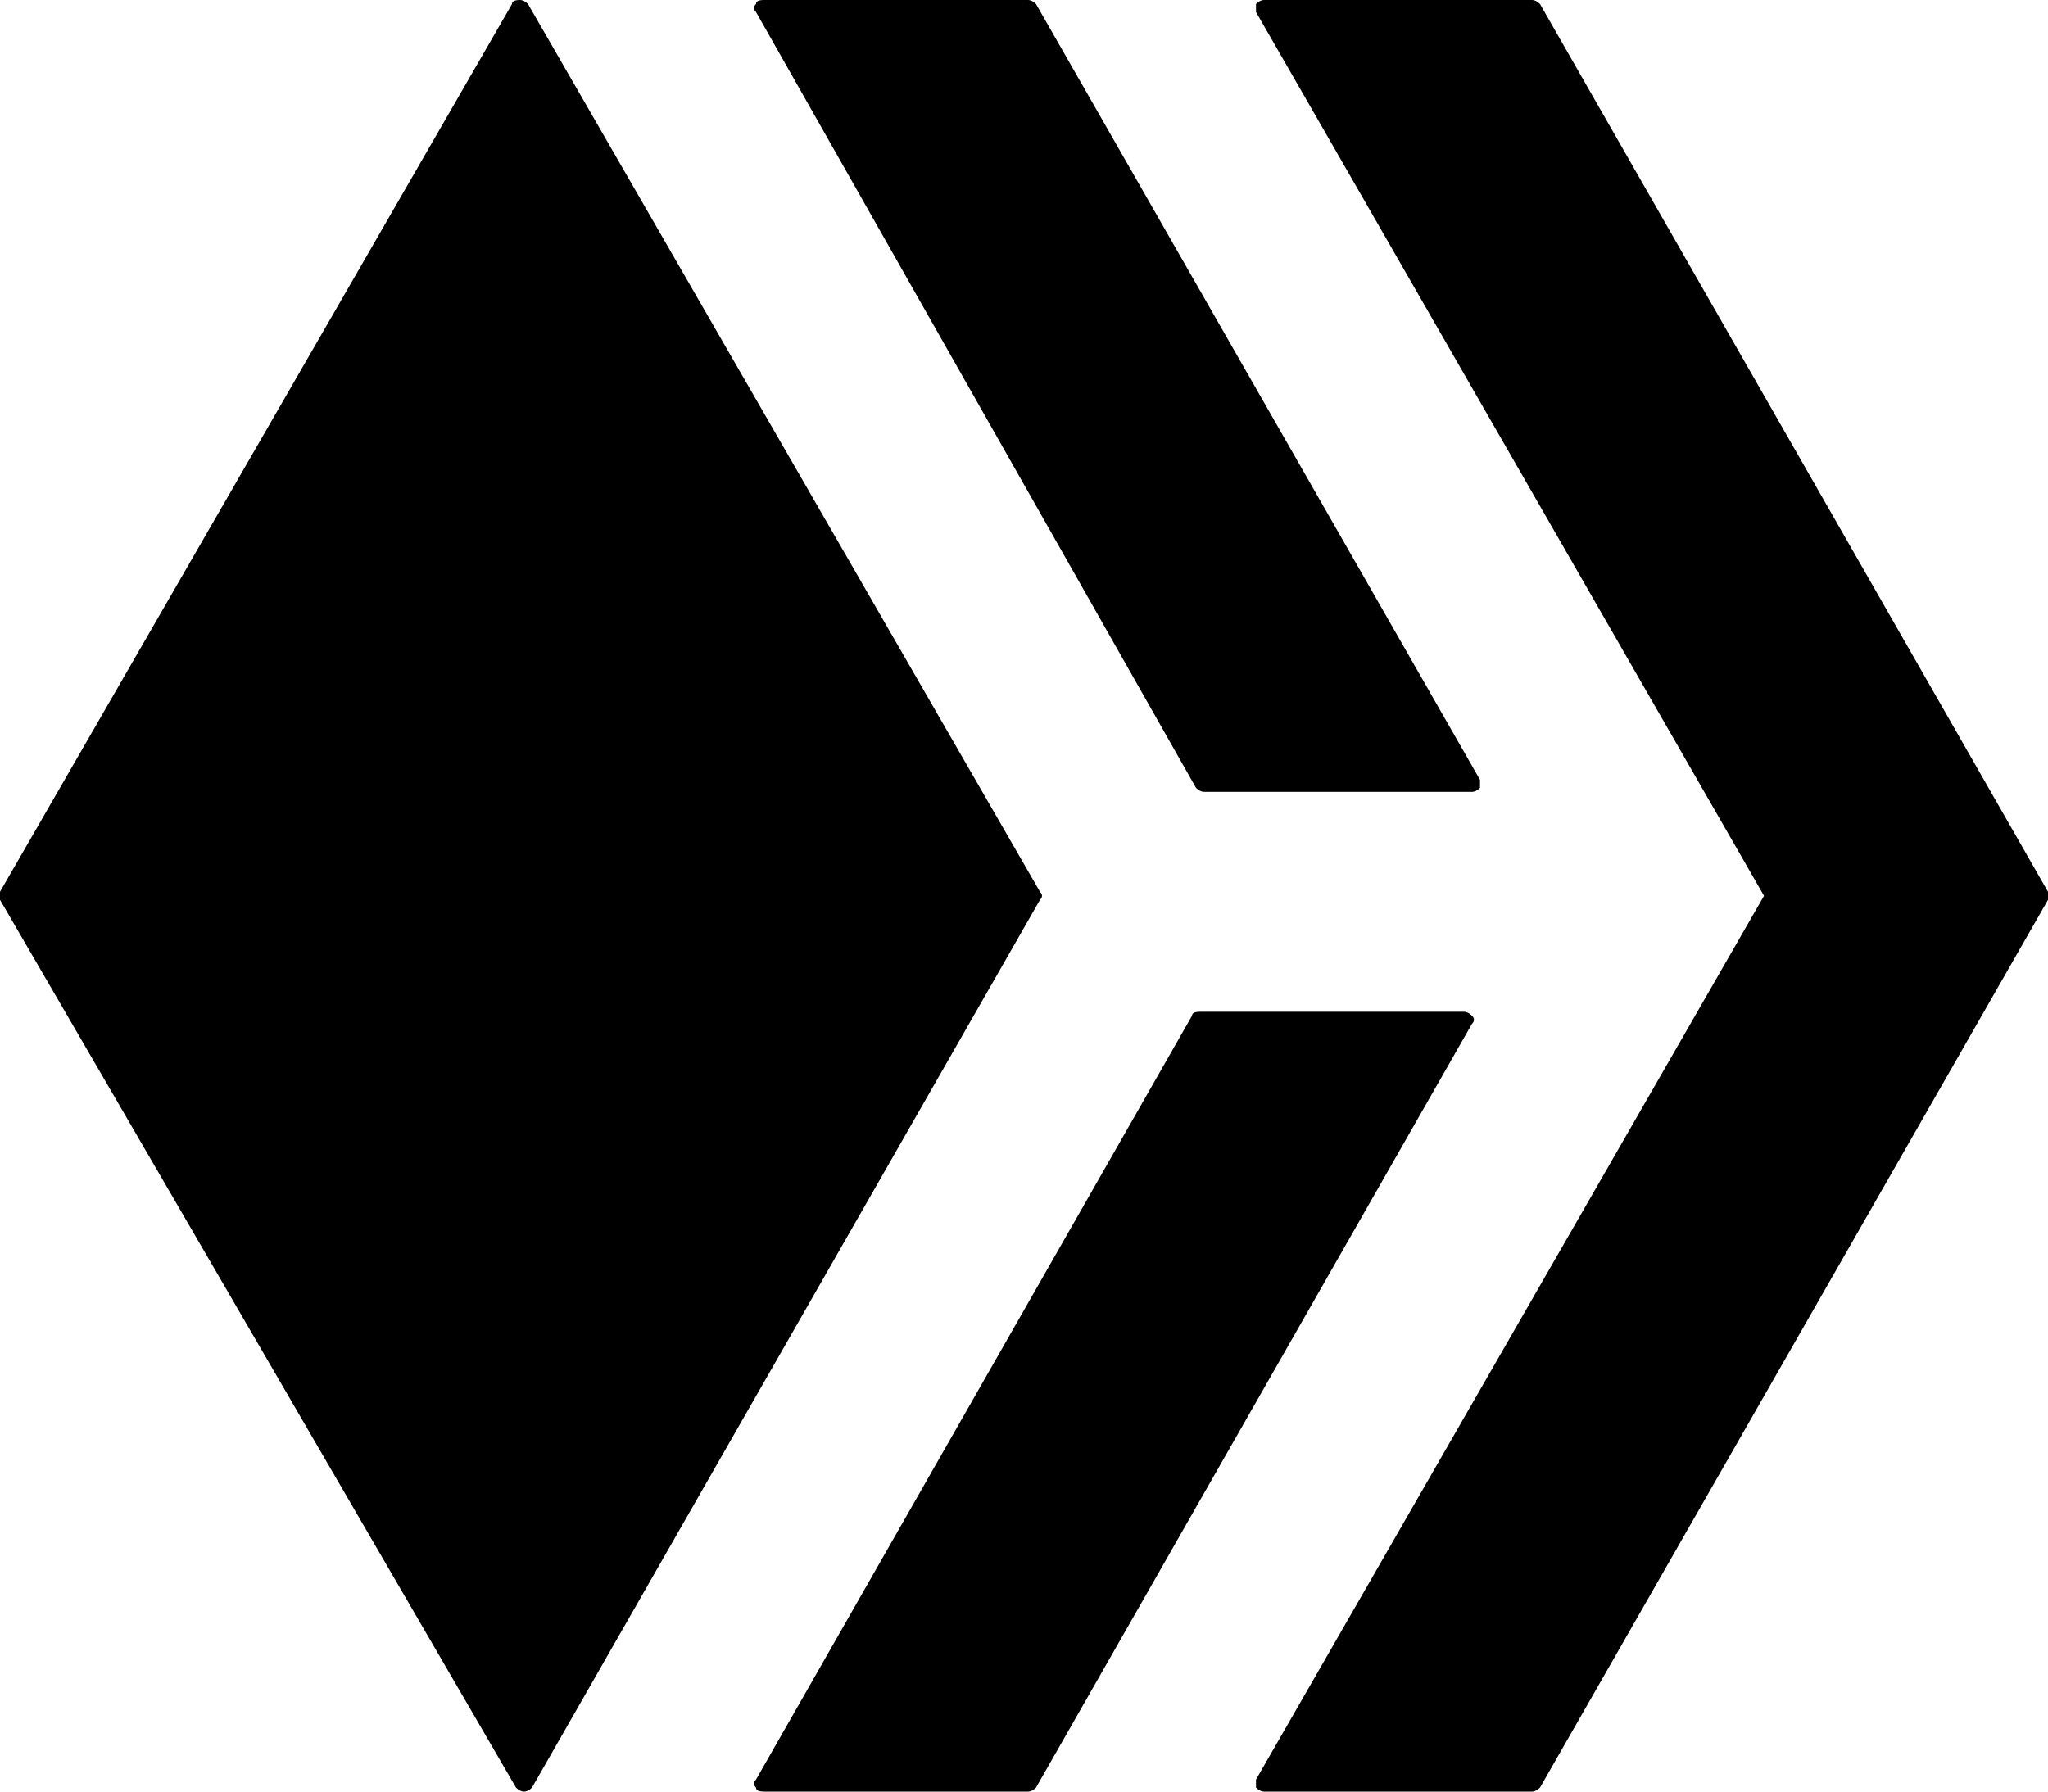 <svg xmlns="http://www.w3.org/2000/svg" viewBox="0 0 512 448">
    <path d="M 260 223 L 132 1 Q 131 0 130 0 Q 128 0 128 1 L 0 223 Q 0 224 0 225 L 129 447 Q 130 448 131 448 Q 132 448 133 447 L 260 225 Q 261 224 260 223 L 260 223 Z M 299 197 Q 300 198 301 198 L 368 198 Q 369 198 370 197 Q 370 196 370 195 L 259 1 Q 258 0 257 0 L 191 0 Q 189 0 189 1 Q 188 2 189 3 L 299 197 Z M 512 223 L 385 1 Q 384 0 383 0 L 316 0 Q 315 0 314 1 Q 314 2 314 3 L 441 224 L 314 445 Q 314 446 314 447 Q 315 448 316 448 L 383 448 Q 384 448 385 447 L 512 225 Q 512 224 512 223 L 512 223 Z M 366 253 L 300 253 Q 298 253 298 254 L 189 445 Q 188 446 189 447 Q 189 448 191 448 L 257 448 Q 258 448 259 447 L 368 256 Q 369 255 368 254 Q 367 253 366 253 L 366 253 Z"/>
</svg>

